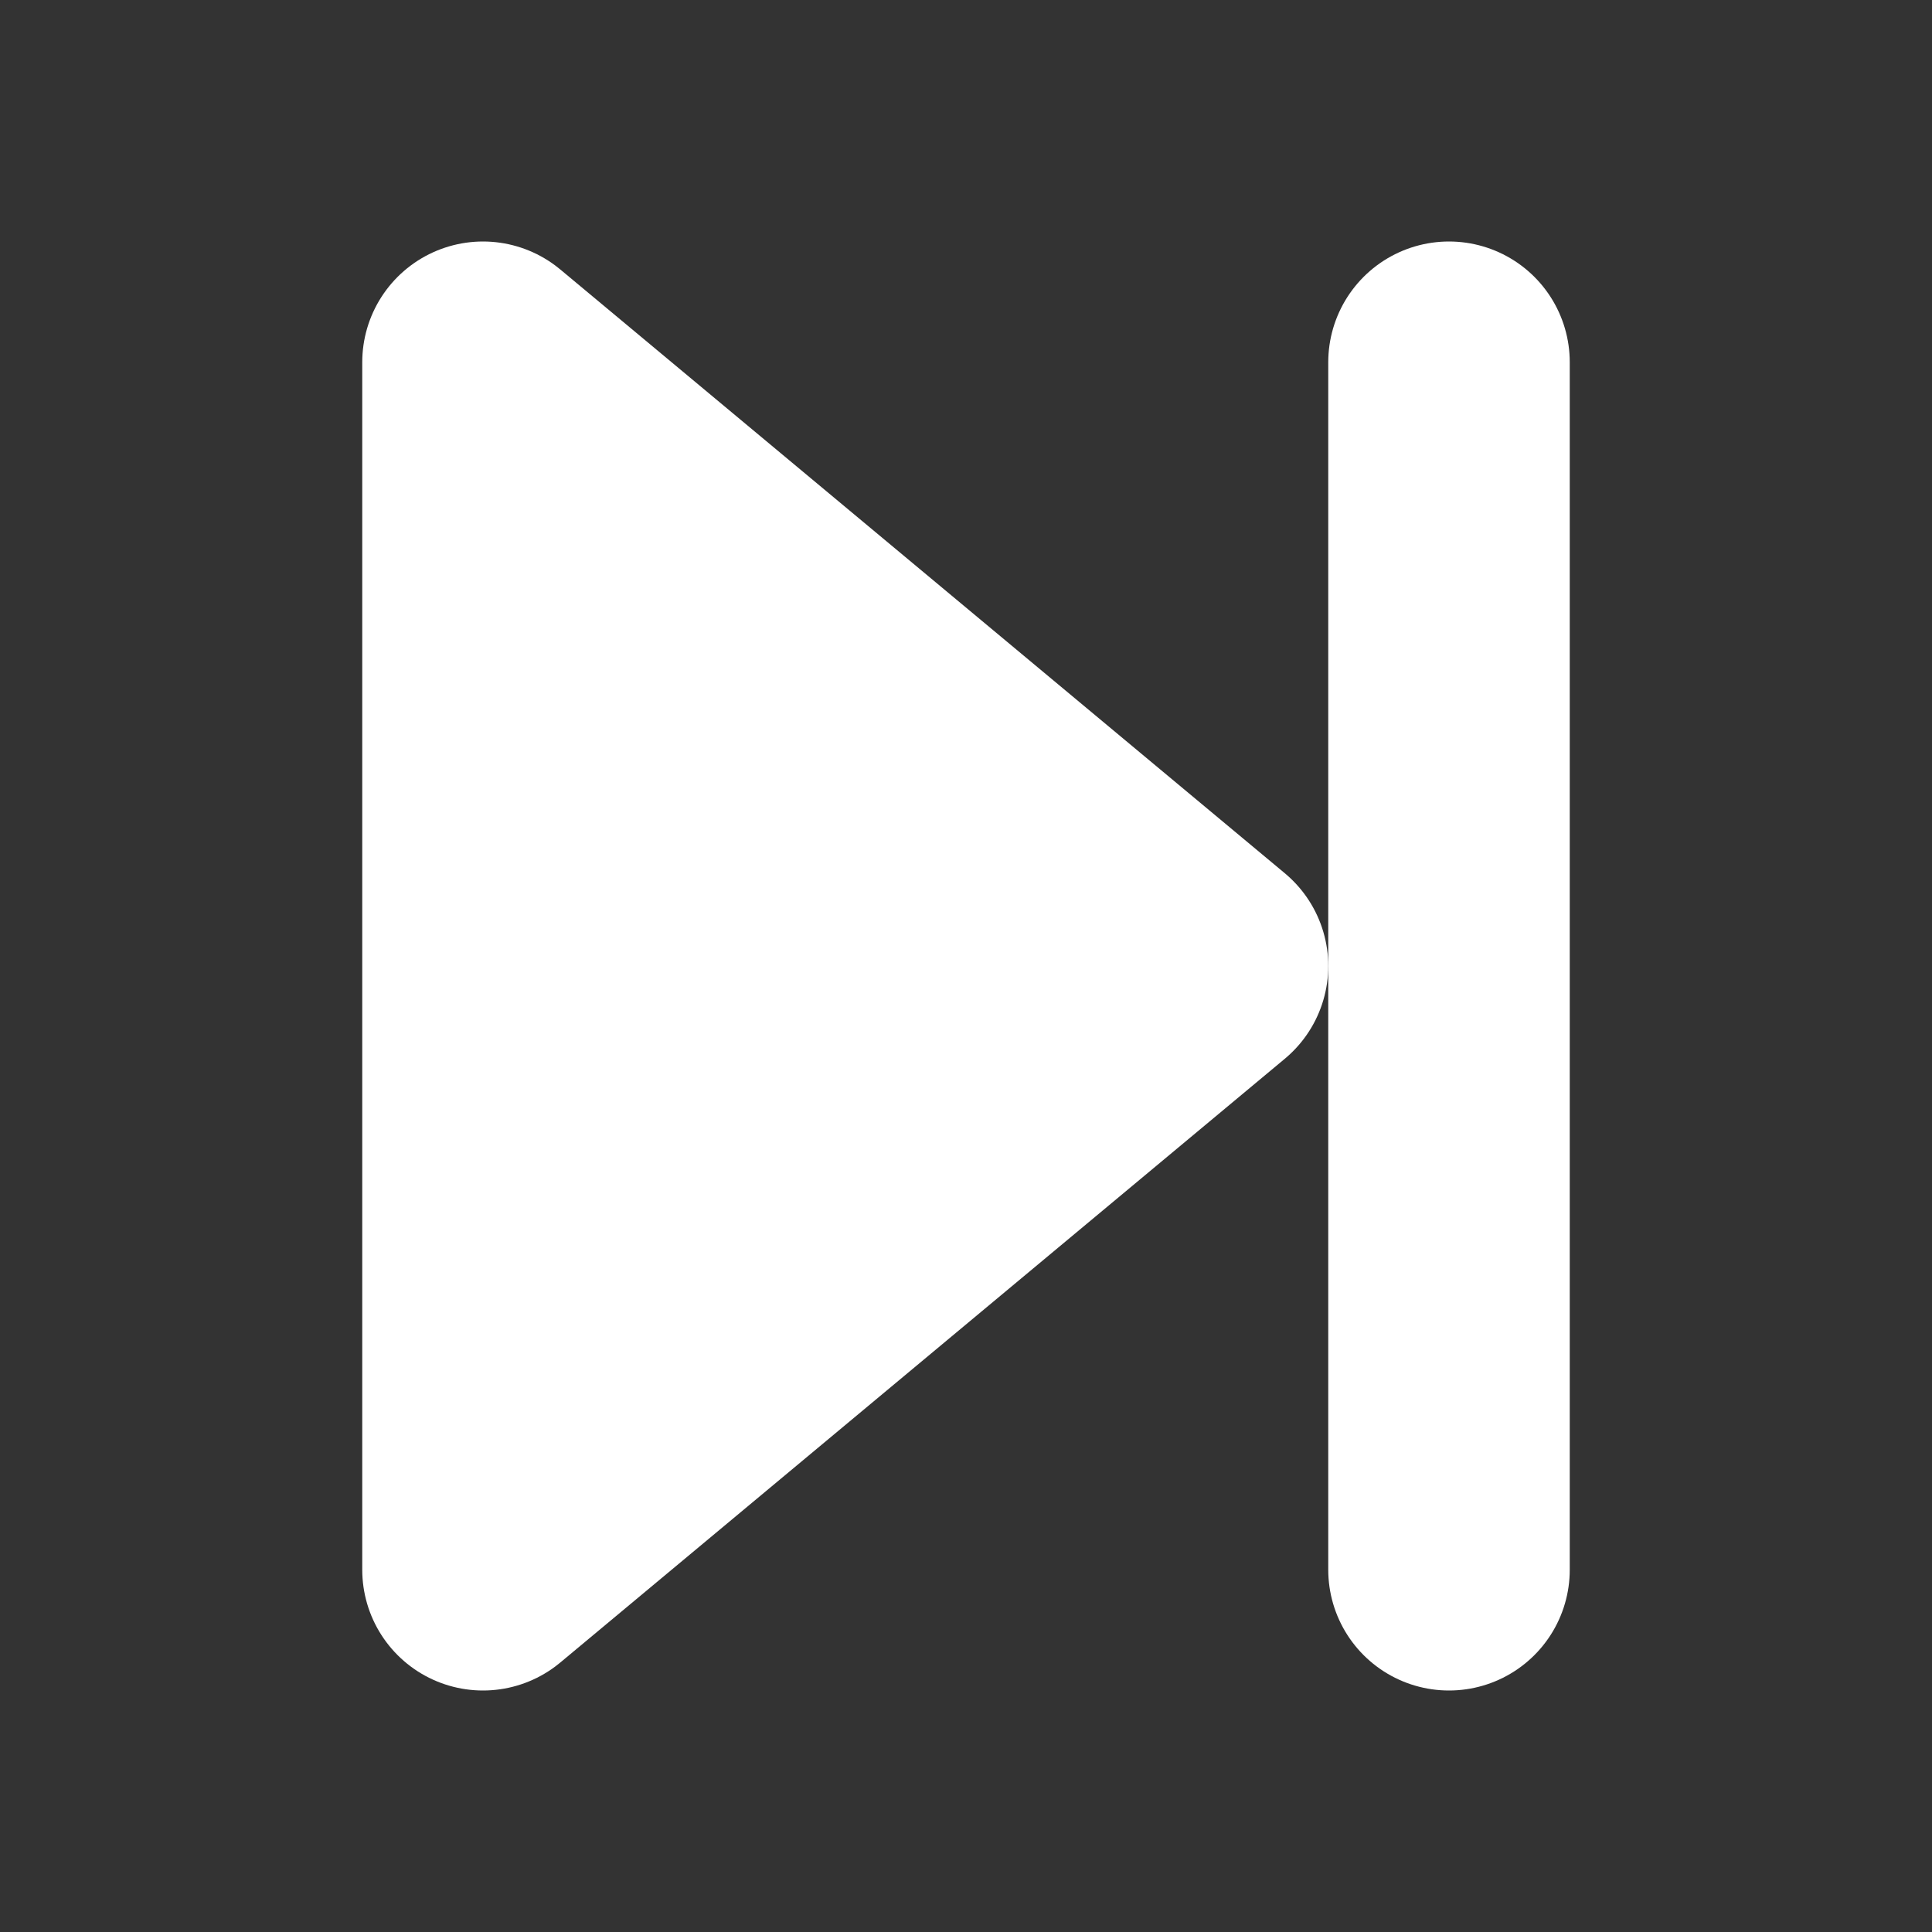 <?xml version="1.0" encoding="UTF-8"?>
<svg xmlns="http://www.w3.org/2000/svg" width="16" height="16">
  <rect width="100%" height="100%" fill="#333333" stroke="none"/>
  <g fill="white" stroke="white">
    <polygon points="4,3 10,8 4,13" stroke-width="2" stroke-linejoin="round" />
    <line x1="12" y1="3" x2="12" y2="13" stroke-width="2"
          stroke-linecap="round" />
  </g>
</svg>

